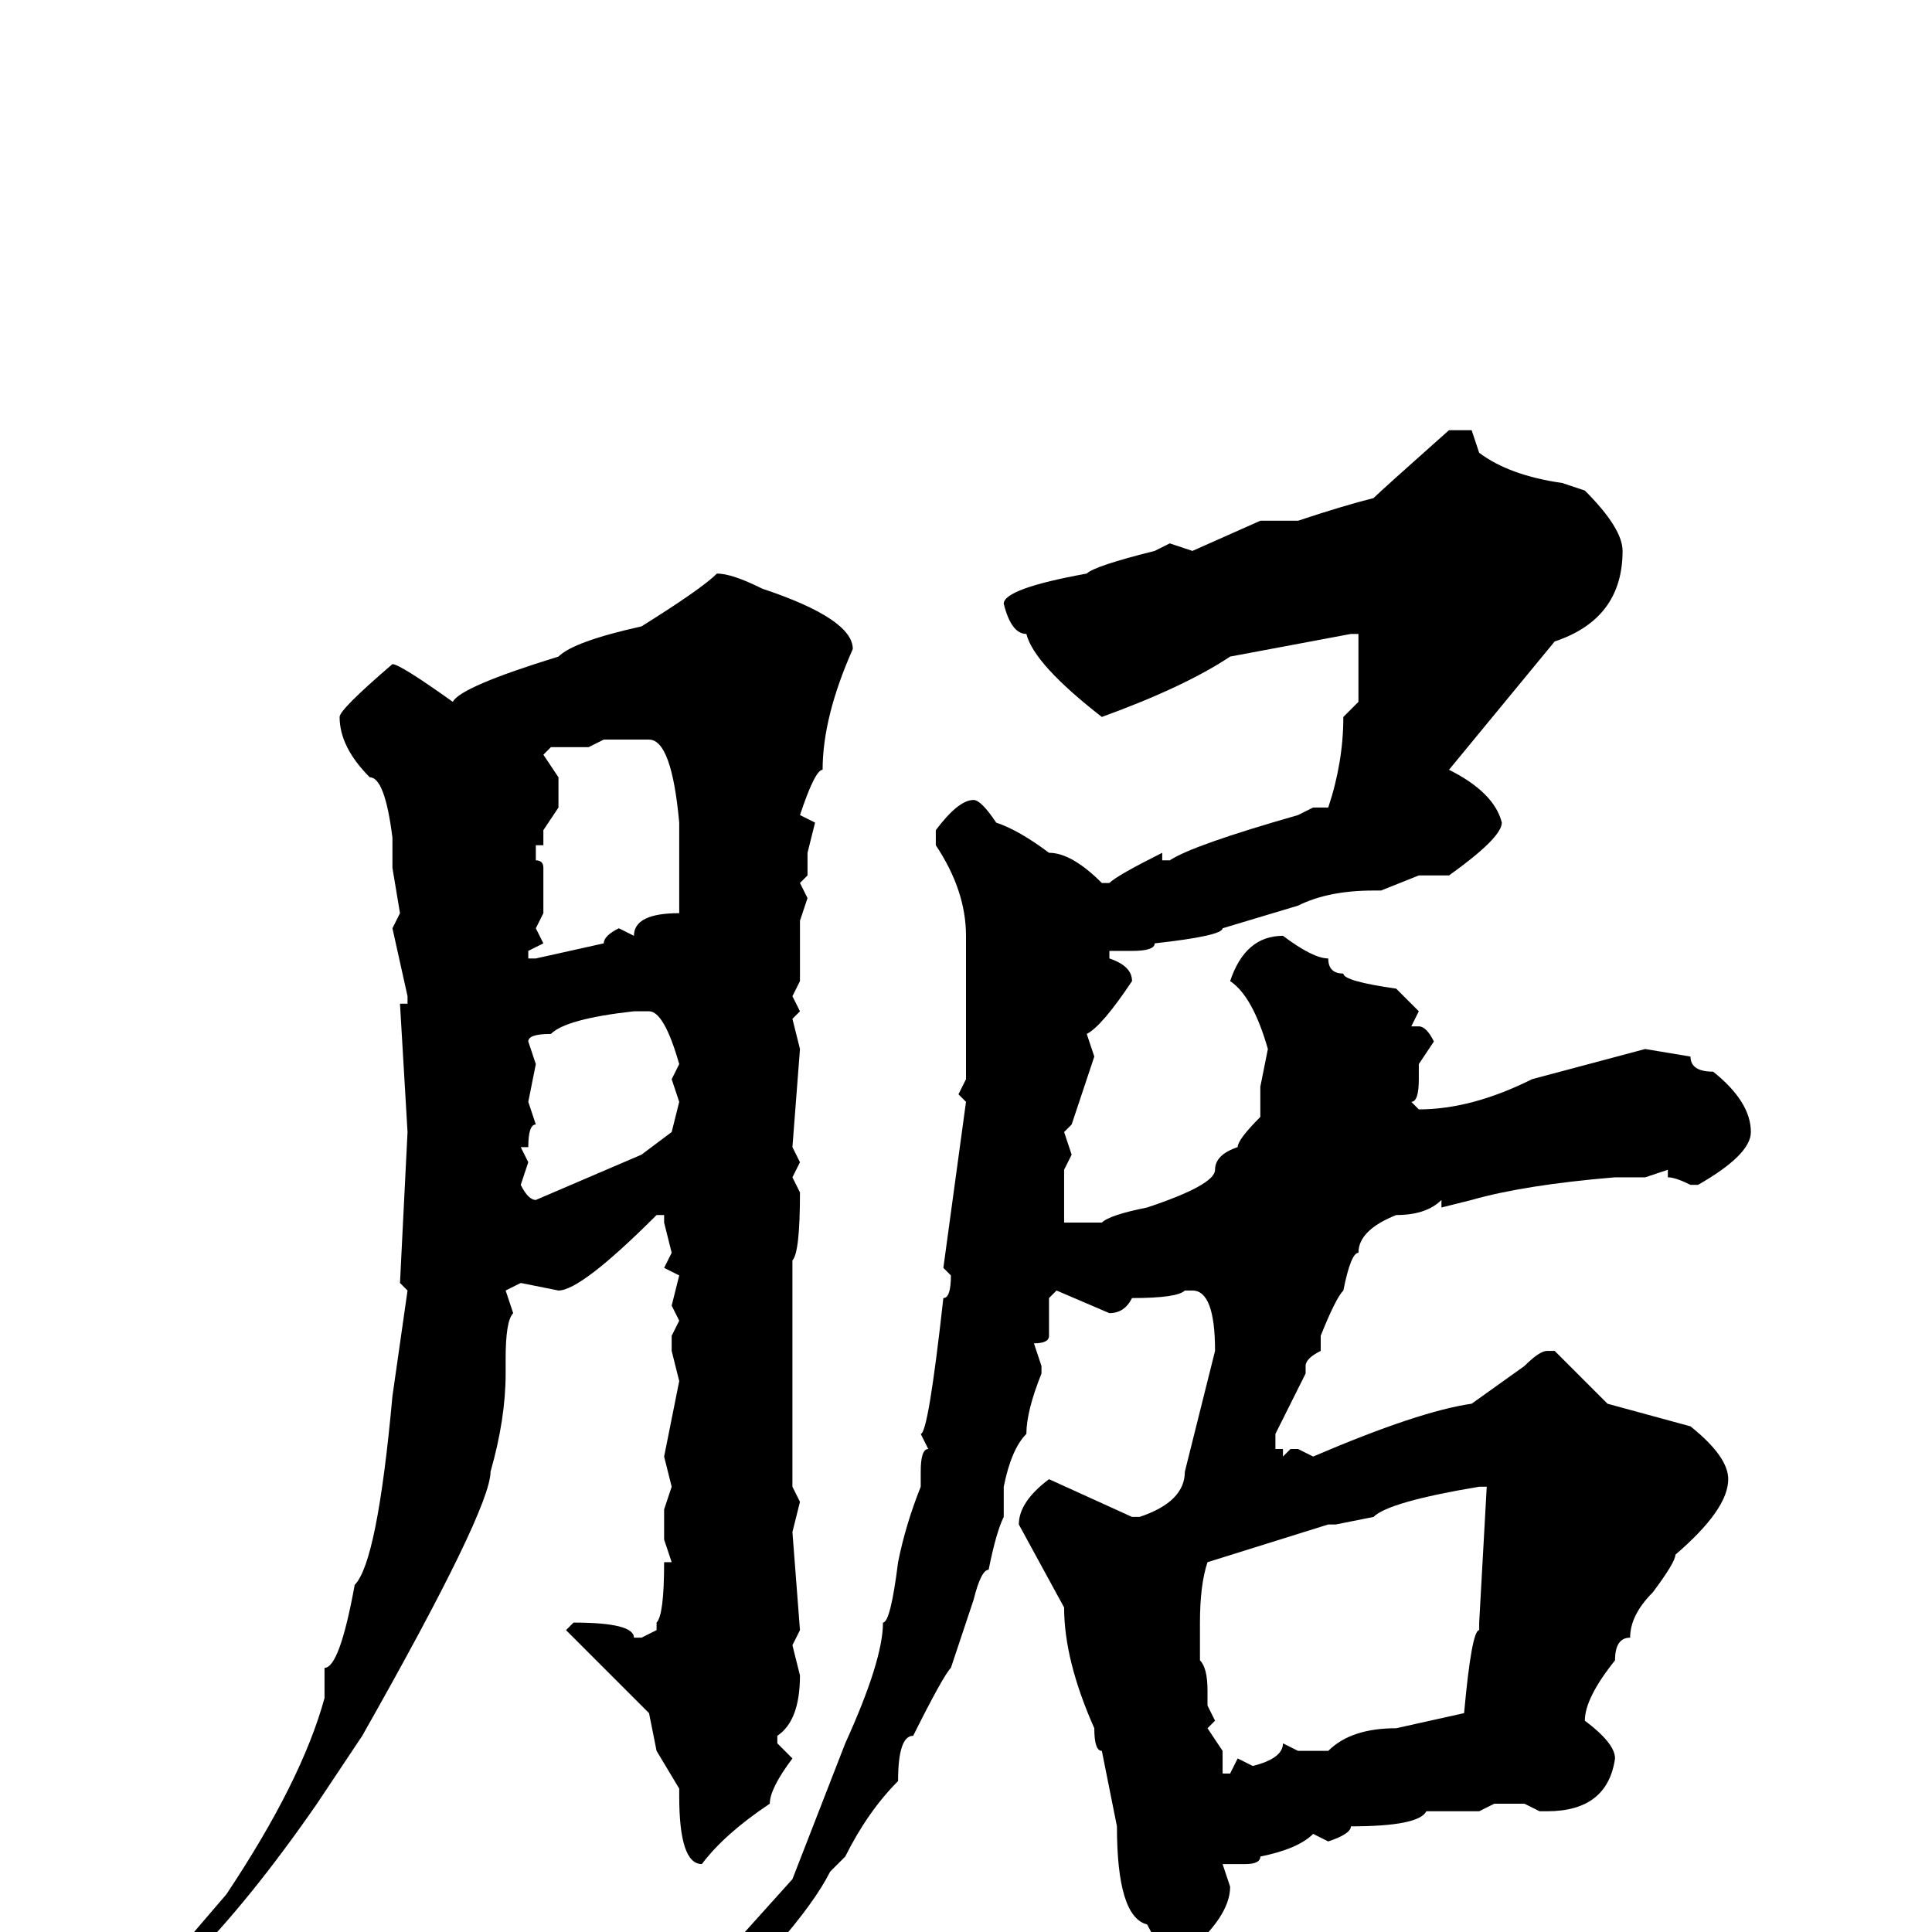 <svg xmlns="http://www.w3.org/2000/svg" viewBox="0 -256 256 256">
	<path fill="#000000" d="M192 -199H195L196 -196Q200 -193 207 -192L210 -191Q215 -186 215 -183Q215 -174 206 -171L192 -154Q198 -151 199 -147Q199 -145 192 -140H188L183 -138H182Q176 -138 172 -136L162 -133Q162 -132 153 -131Q153 -130 150 -130H148H147V-129Q150 -128 150 -126Q146 -120 144 -119L145 -116Q143 -110 142 -107L141 -106L142 -103L141 -101V-98V-94H146Q147 -95 152 -96Q161 -99 161 -101Q161 -103 164 -104Q164 -105 167 -108V-112L168 -117Q166 -124 163 -126Q165 -132 170 -132Q174 -129 176 -129Q176 -127 178 -127Q178 -126 185 -125L188 -122L187 -120H188Q189 -120 190 -118L188 -115V-113Q188 -110 187 -110L188 -109Q195 -109 203 -113L218 -117L224 -116Q224 -114 227 -114Q232 -110 232 -106Q232 -103 225 -99H224Q222 -100 221 -100V-101L218 -100H214Q202 -99 195 -97L191 -96V-97Q189 -95 185 -95Q180 -93 180 -90Q179 -90 178 -85Q177 -84 175 -79V-77Q173 -76 173 -75V-74L169 -66V-64H170V-63L171 -64H172L174 -63Q188 -69 195 -70L202 -75Q204 -77 205 -77H206Q207 -76 213 -70L224 -67Q229 -63 229 -60Q229 -56 222 -50Q222 -49 219 -45Q216 -42 216 -39Q214 -39 214 -36Q210 -31 210 -28Q214 -25 214 -23Q213 -16 205 -16H204L202 -17H198L196 -16H195V-17V-16H189Q188 -14 179 -14Q179 -13 176 -12L174 -13Q172 -11 167 -10Q167 -9 165 -9H162L163 -6Q163 -2 157 3H156Q154 3 152 -1Q148 -2 148 -14L146 -24Q145 -24 145 -27Q141 -36 141 -43L135 -54Q135 -57 139 -60L150 -55H151Q157 -57 157 -61L161 -77Q161 -85 158 -85H157Q156 -84 150 -84Q149 -82 147 -82L140 -85L139 -84V-79Q139 -78 137 -78L138 -75V-74Q136 -69 136 -66Q134 -64 133 -59V-58V-55Q132 -53 131 -48Q130 -48 129 -44L126 -35Q125 -34 121 -26Q119 -26 119 -20Q115 -16 112 -10L110 -8Q106 0 89 16Q89 18 82 23L81 22Q96 5 96 3L105 -7L112 -25Q117 -36 117 -41Q118 -41 119 -49Q120 -54 122 -59V-61Q122 -64 123 -64L122 -66Q123 -66 125 -84Q126 -84 126 -87L125 -88L128 -110L127 -111L128 -113V-131V-132Q128 -138 124 -144V-146Q127 -150 129 -150Q130 -150 132 -147Q135 -146 139 -143Q142 -143 146 -139H147Q148 -140 154 -143V-142H155Q158 -144 172 -148L174 -149H176Q178 -155 178 -161L180 -163V-167V-172H179L163 -169Q157 -165 146 -161Q137 -168 136 -172Q134 -172 133 -176Q133 -178 144 -180Q145 -181 153 -183L155 -184L158 -183L167 -187H168H172Q178 -189 182 -190Q183 -191 192 -199ZM95 -180Q97 -180 101 -178Q113 -174 113 -170Q109 -161 109 -154Q108 -154 106 -148L108 -147L107 -143V-140L106 -139L107 -137L106 -134V-126L105 -124L106 -122L105 -121L106 -117L105 -104L106 -102L105 -100L106 -98Q106 -90 105 -89V-87V-85V-83V-81V-59L106 -57L105 -53L106 -40L105 -38L106 -34Q106 -28 103 -26V-25L105 -23Q102 -19 102 -17Q96 -13 93 -9Q90 -9 90 -18V-19L87 -24L86 -29L75 -40L76 -41Q84 -41 84 -39H85L87 -40V-41Q88 -42 88 -49H89L88 -52V-56L89 -59L88 -63L90 -73L89 -77V-79L90 -81L89 -83L90 -87L88 -88L89 -90L88 -94V-95H87Q77 -85 74 -85L69 -86L67 -85L68 -82Q67 -81 67 -76V-74Q67 -68 65 -61Q65 -56 48 -26L42 -17Q33 -4 25 4Q24 4 24 2L30 -5Q40 -20 43 -31V-35Q45 -35 47 -46Q50 -49 52 -71L54 -85L53 -86L54 -106L53 -123H54V-124L52 -133L53 -135L52 -141V-145Q51 -153 49 -153Q45 -157 45 -161Q45 -162 52 -168Q53 -168 60 -163Q61 -165 74 -169Q76 -171 85 -173Q93 -178 95 -180ZM78 -157H73L72 -156L74 -153V-149L72 -146V-144H71V-142Q72 -142 72 -141V-139V-135L71 -133L72 -131L70 -130V-129H71L80 -131Q80 -132 82 -133L84 -132Q84 -135 90 -135V-142V-147Q89 -158 86 -158H85H81H80ZM70 -118L71 -115L70 -110L71 -107Q70 -107 70 -104H69L70 -102L69 -99Q70 -97 71 -97L85 -103L89 -106L90 -110L89 -113L90 -115Q88 -122 86 -122H84Q75 -121 73 -119Q70 -119 70 -118ZM177 -54H176L160 -49Q159 -46 159 -41V-40V-36Q160 -35 160 -32V-30L161 -28L160 -27L162 -24V-21H163L164 -23L166 -22Q170 -23 170 -25L172 -24H176Q179 -27 185 -27L194 -29Q195 -40 196 -40V-41L197 -59H196Q184 -57 182 -55Z"/>
</svg>